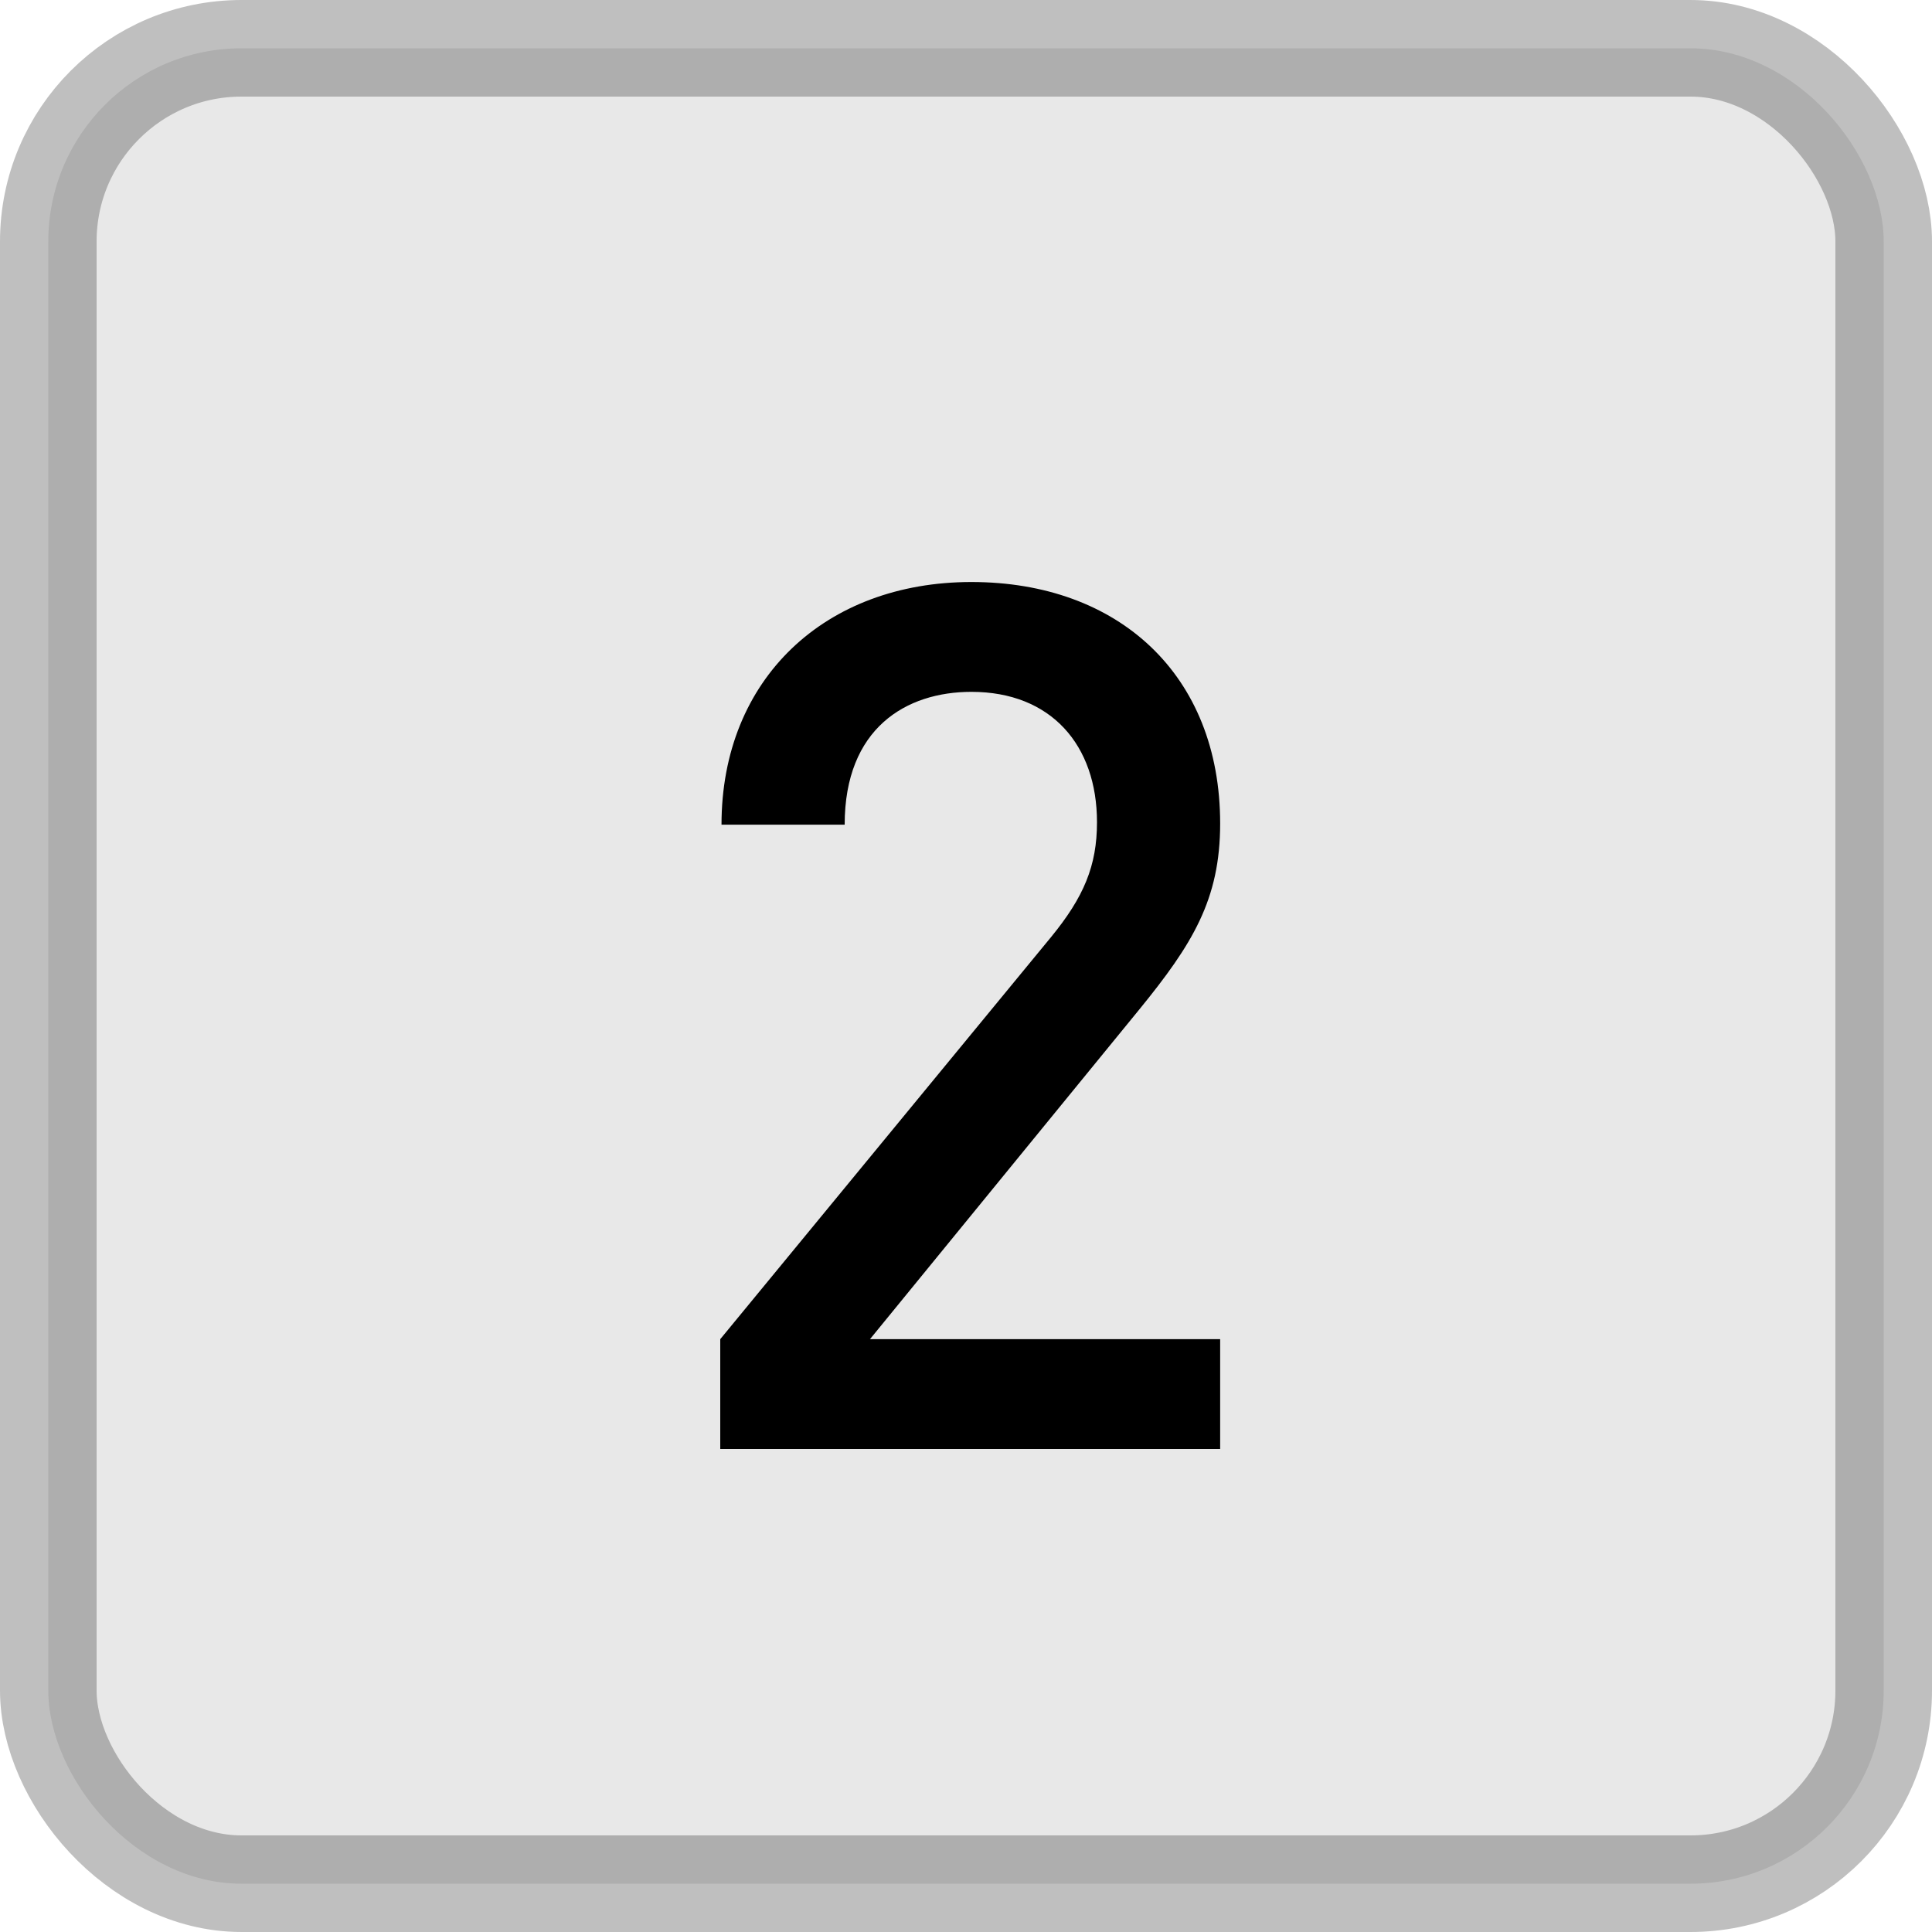 <?xml version="1.0" encoding="UTF-8"?>
<svg width="20px" height="20px" viewBox="0 0 20 20" version="1.1" xmlns="http://www.w3.org/2000/svg" xmlns:xlink="http://www.w3.org/1999/xlink">
    <title>2备份 4</title>
    <g id="页面-1" stroke="none" stroke-width="1" fill="none" fill-rule="evenodd">
        <g id="赛狗-赛马" transform="translate(0, -450)">
            <g id="2备份-4" transform="translate(0, 450)">
                <rect id="矩形备份-22" stroke-opacity="0.25" stroke="#000000" fill="#E8E8E8" x="0.5" y="0.5" width="19" height="19" rx="2"></rect>
                <path d="M12.631,15 L12.631,13.863 L9.006,13.863 L11.794,10.45 C12.344,9.775 12.631,9.312 12.631,8.525 C12.631,6.987 11.581,6.025 10.056,6.025 C8.544,6.025 7.469,7.025 7.469,8.537 L8.744,8.537 C8.744,7.537 9.381,7.162 10.056,7.162 C10.881,7.162 11.356,7.713 11.356,8.512 C11.356,8.963 11.219,9.287 10.881,9.7 L7.456,13.863 L7.456,15 L12.631,15 Z" id="2" fill="#000000" fill-rule="nonzero"></path>
            </g>
        </g>
    </g>
</svg>